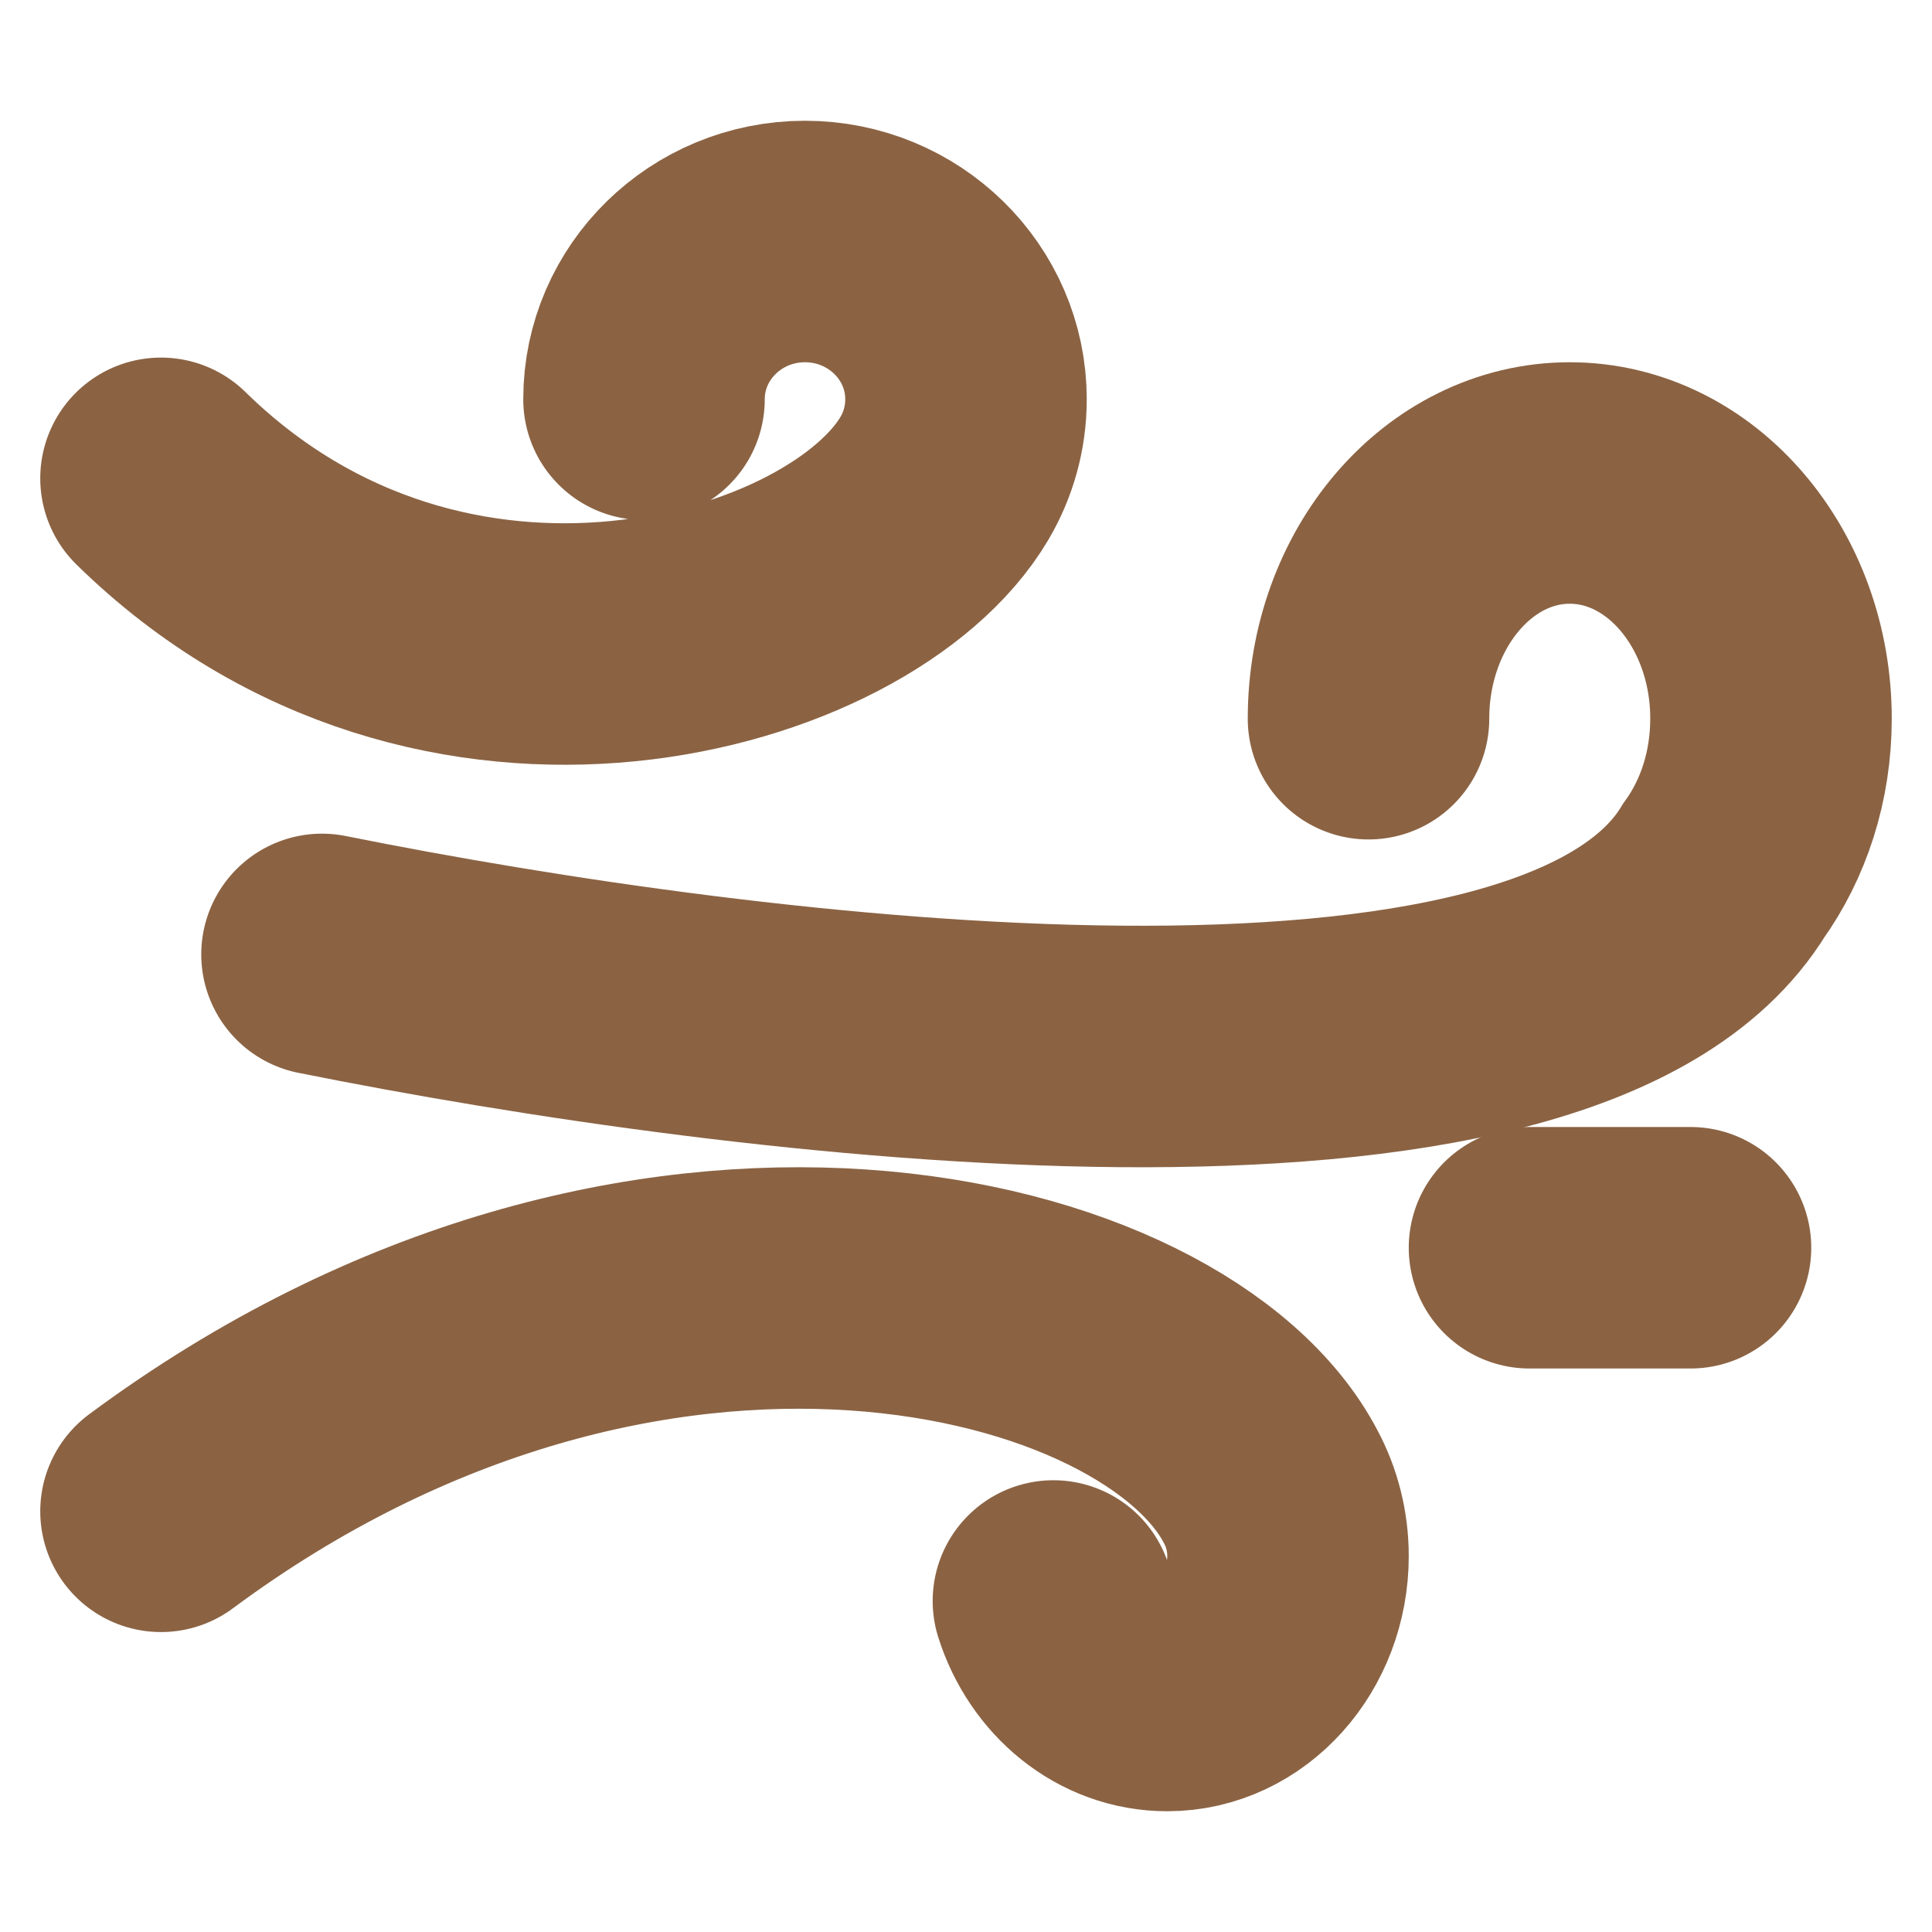 <svg width="12" height="12" viewBox="0 0 12 12" fill="none" xmlns="http://www.w3.org/2000/svg">
<g clip-path="url(#clip0_7583_132815)">
<path d="M1 2.971C2.75 4.687 5.288 3.951 5.866 2.971C5.951 2.827 6 2.659 6 2.48C6 1.939 5.552 1.5 5 1.5C4.448 1.5 4 1.939 4 2.48" stroke="#8B6343" stroke-width="1.5" stroke-linecap="round"/>
<path d="M8.5 4.464C8.5 3.655 9.06 3 9.75 3C10.44 3 11 3.655 11 4.464C11 4.823 10.89 5.151 10.707 5.406C9.673 7.096 4.638 6.458 2 5.928" stroke="#8B6343" stroke-width="1.5" stroke-linecap="round"/>
<path d="M6.543 9.944C6.646 10.268 6.923 10.5 7.25 10.5C7.664 10.5 8 10.126 8 9.665C8 9.509 7.961 9.362 7.894 9.237C7.25 7.996 4 7.162 1 9.387" stroke="#8B6343" stroke-width="1.5" stroke-linecap="round"/>
<path d="M9.5 7.75H10.5" stroke="#8B6343" stroke-width="1.5" stroke-linecap="round" stroke-linejoin="round"/>
</g>
<defs>
<clipPath id="clip0_7583_132815">
<rect width="12" height="12" fill="white"/>
</clipPath>
</defs>
</svg>
